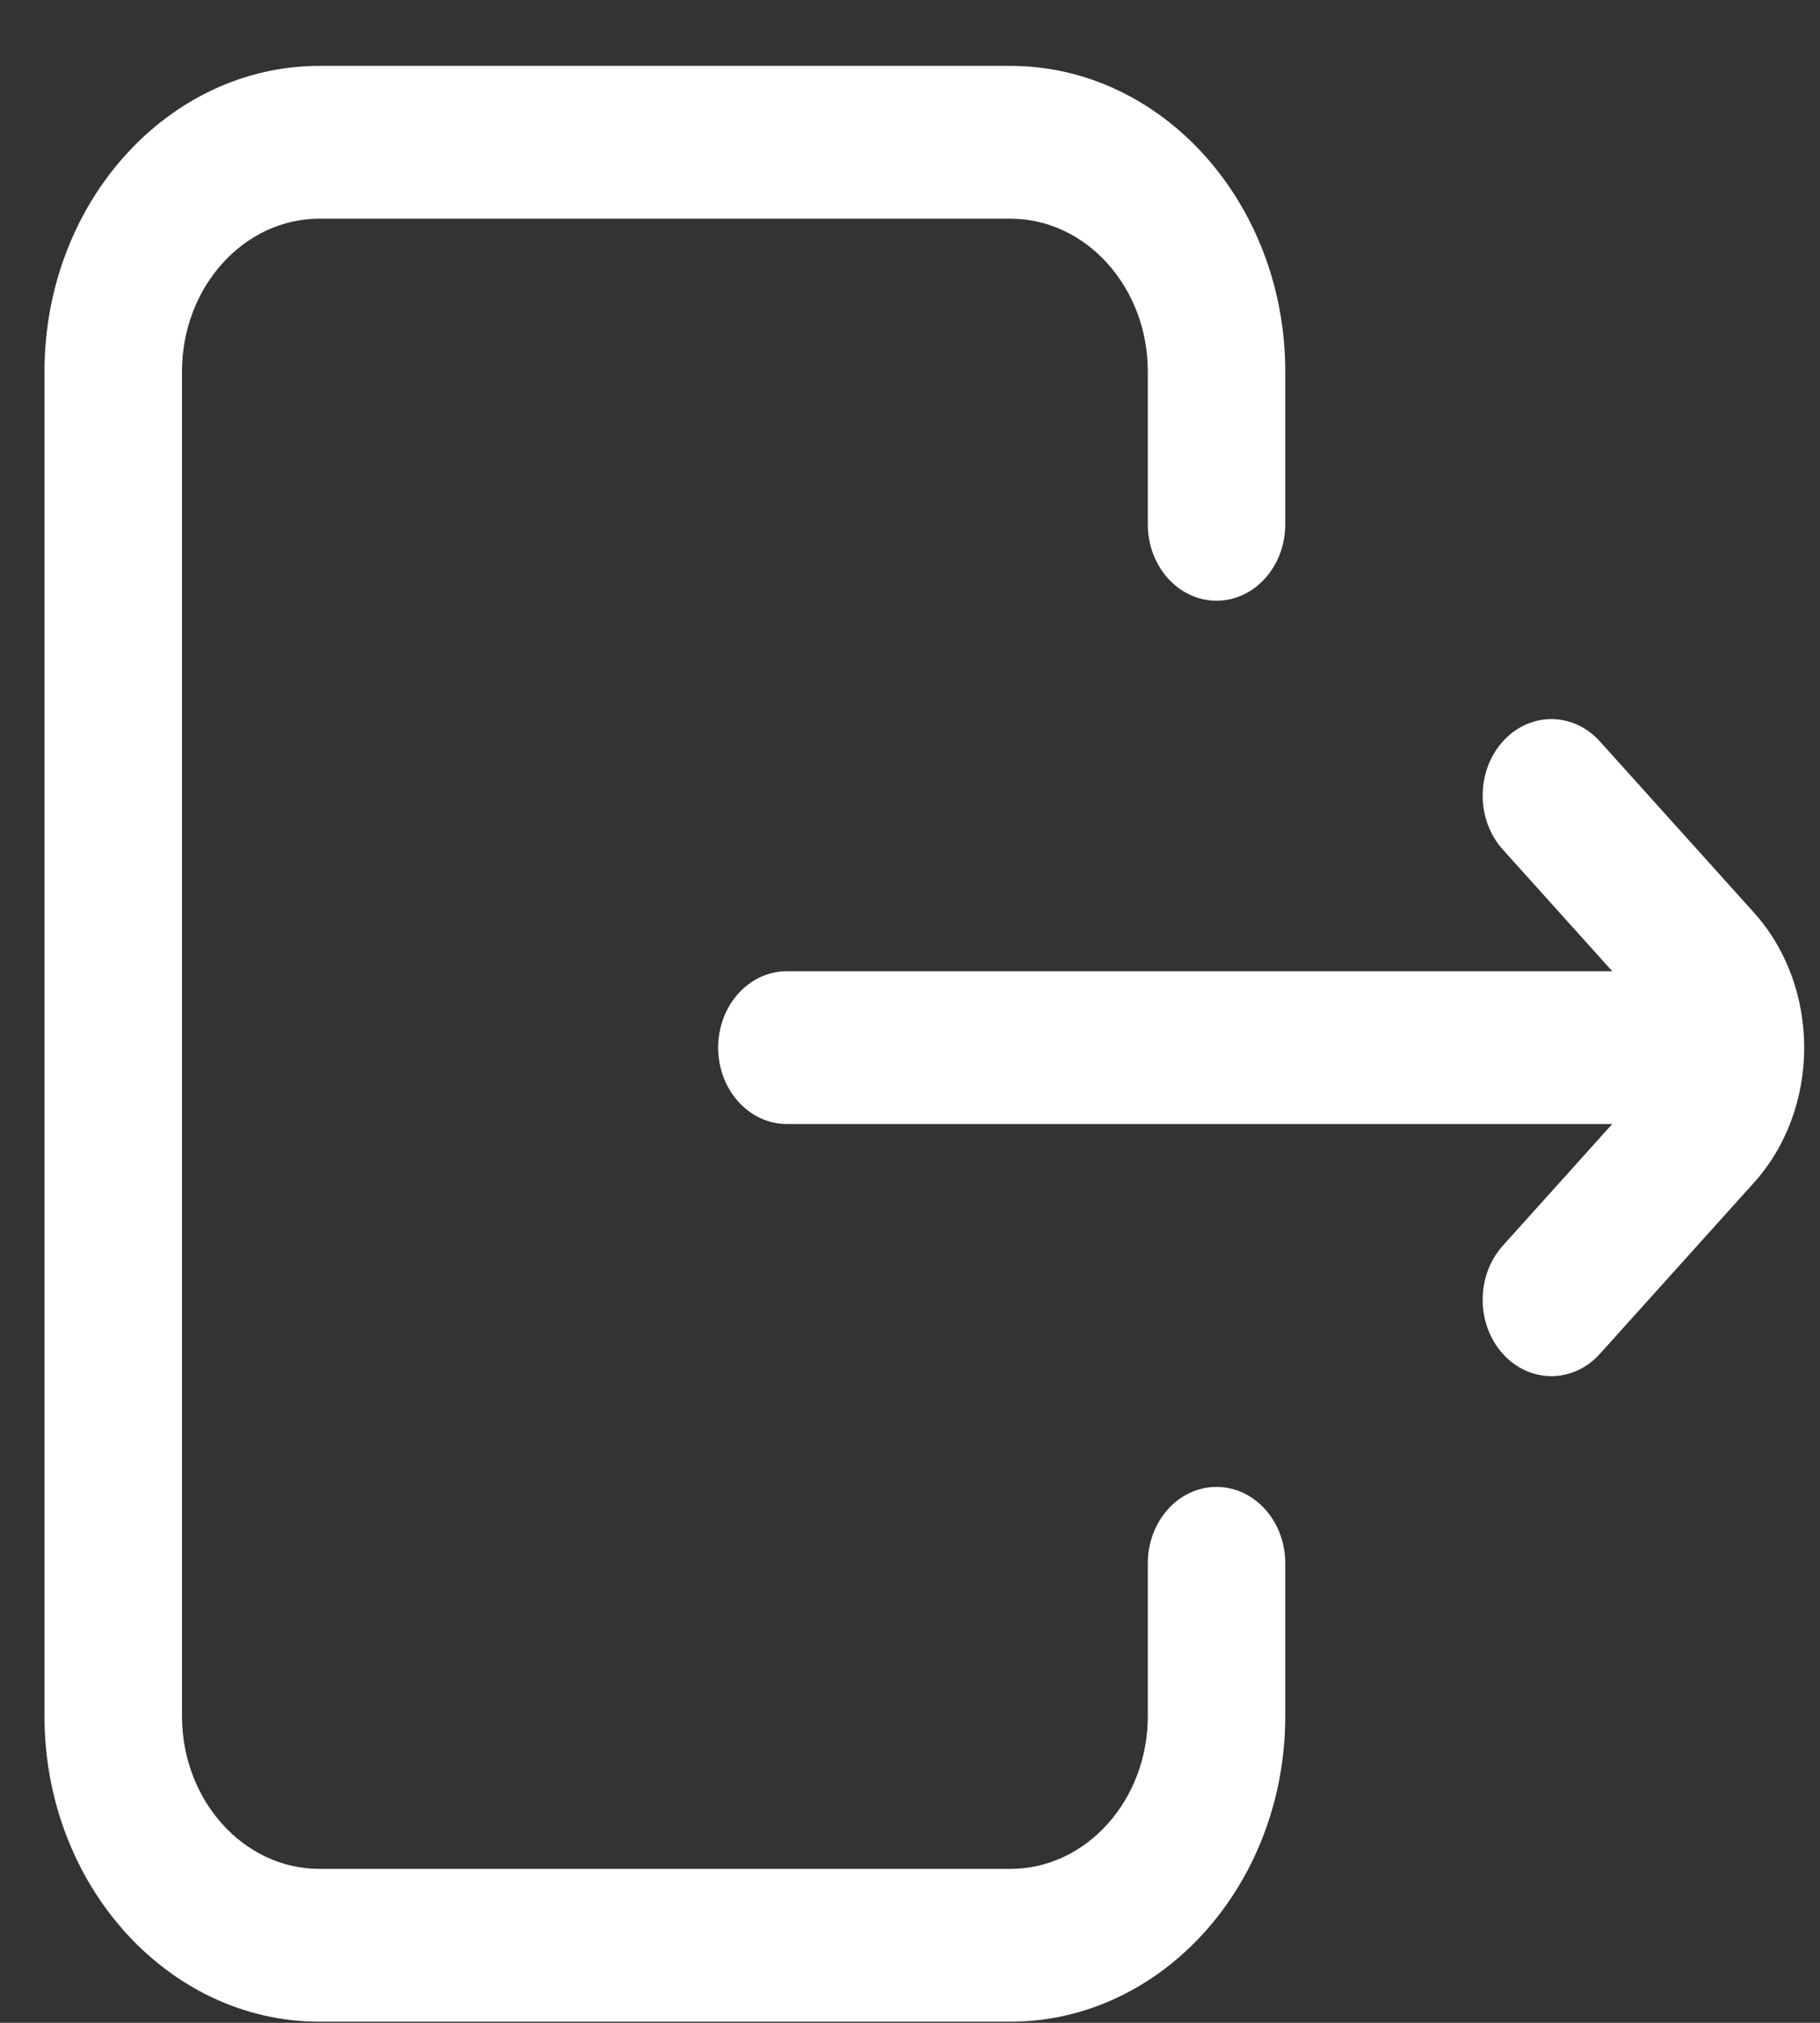 <svg width="27" height="30" viewBox="0 0 27 30" fill="none" xmlns="http://www.w3.org/2000/svg">
<rect x="0" y="0" width="27" height="30" fill="#333333" stroke="none"/>
<path d="M19.067 23.185V25.451C19.067 27.95 17.237 29.983 14.988 29.983H4.739C2.49 29.983 0.66 27.95 0.66 25.451V5.51C0.66 3.01 2.49 0.977 4.739 0.977H14.988C17.237 0.977 19.067 3.01 19.067 5.51V7.776C19.067 8.401 18.611 8.909 18.047 8.909C17.484 8.909 17.028 8.401 17.028 7.776V5.51C17.028 4.26 16.113 3.243 14.988 3.243H4.739C3.615 3.243 2.7 4.26 2.7 5.51V25.451C2.7 26.701 3.615 27.717 4.739 27.717H14.988C16.113 27.717 17.028 26.701 17.028 25.451V23.185C17.028 22.559 17.484 22.052 18.047 22.052C18.611 22.052 19.067 22.559 19.067 23.185ZM26.02 13.534L23.736 10.997C23.338 10.554 22.692 10.554 22.294 10.997C21.896 11.439 21.896 12.157 22.294 12.599L23.918 14.404H11.674C11.111 14.404 10.654 14.911 10.654 15.537C10.654 16.163 11.111 16.67 11.674 16.67H23.918L22.294 18.475C21.896 18.917 21.896 19.635 22.294 20.077C22.493 20.299 22.754 20.409 23.015 20.409C23.276 20.409 23.537 20.299 23.736 20.077L26.02 17.54C27.014 16.436 27.014 14.639 26.02 13.534Z" fill="white"/>
</svg>
